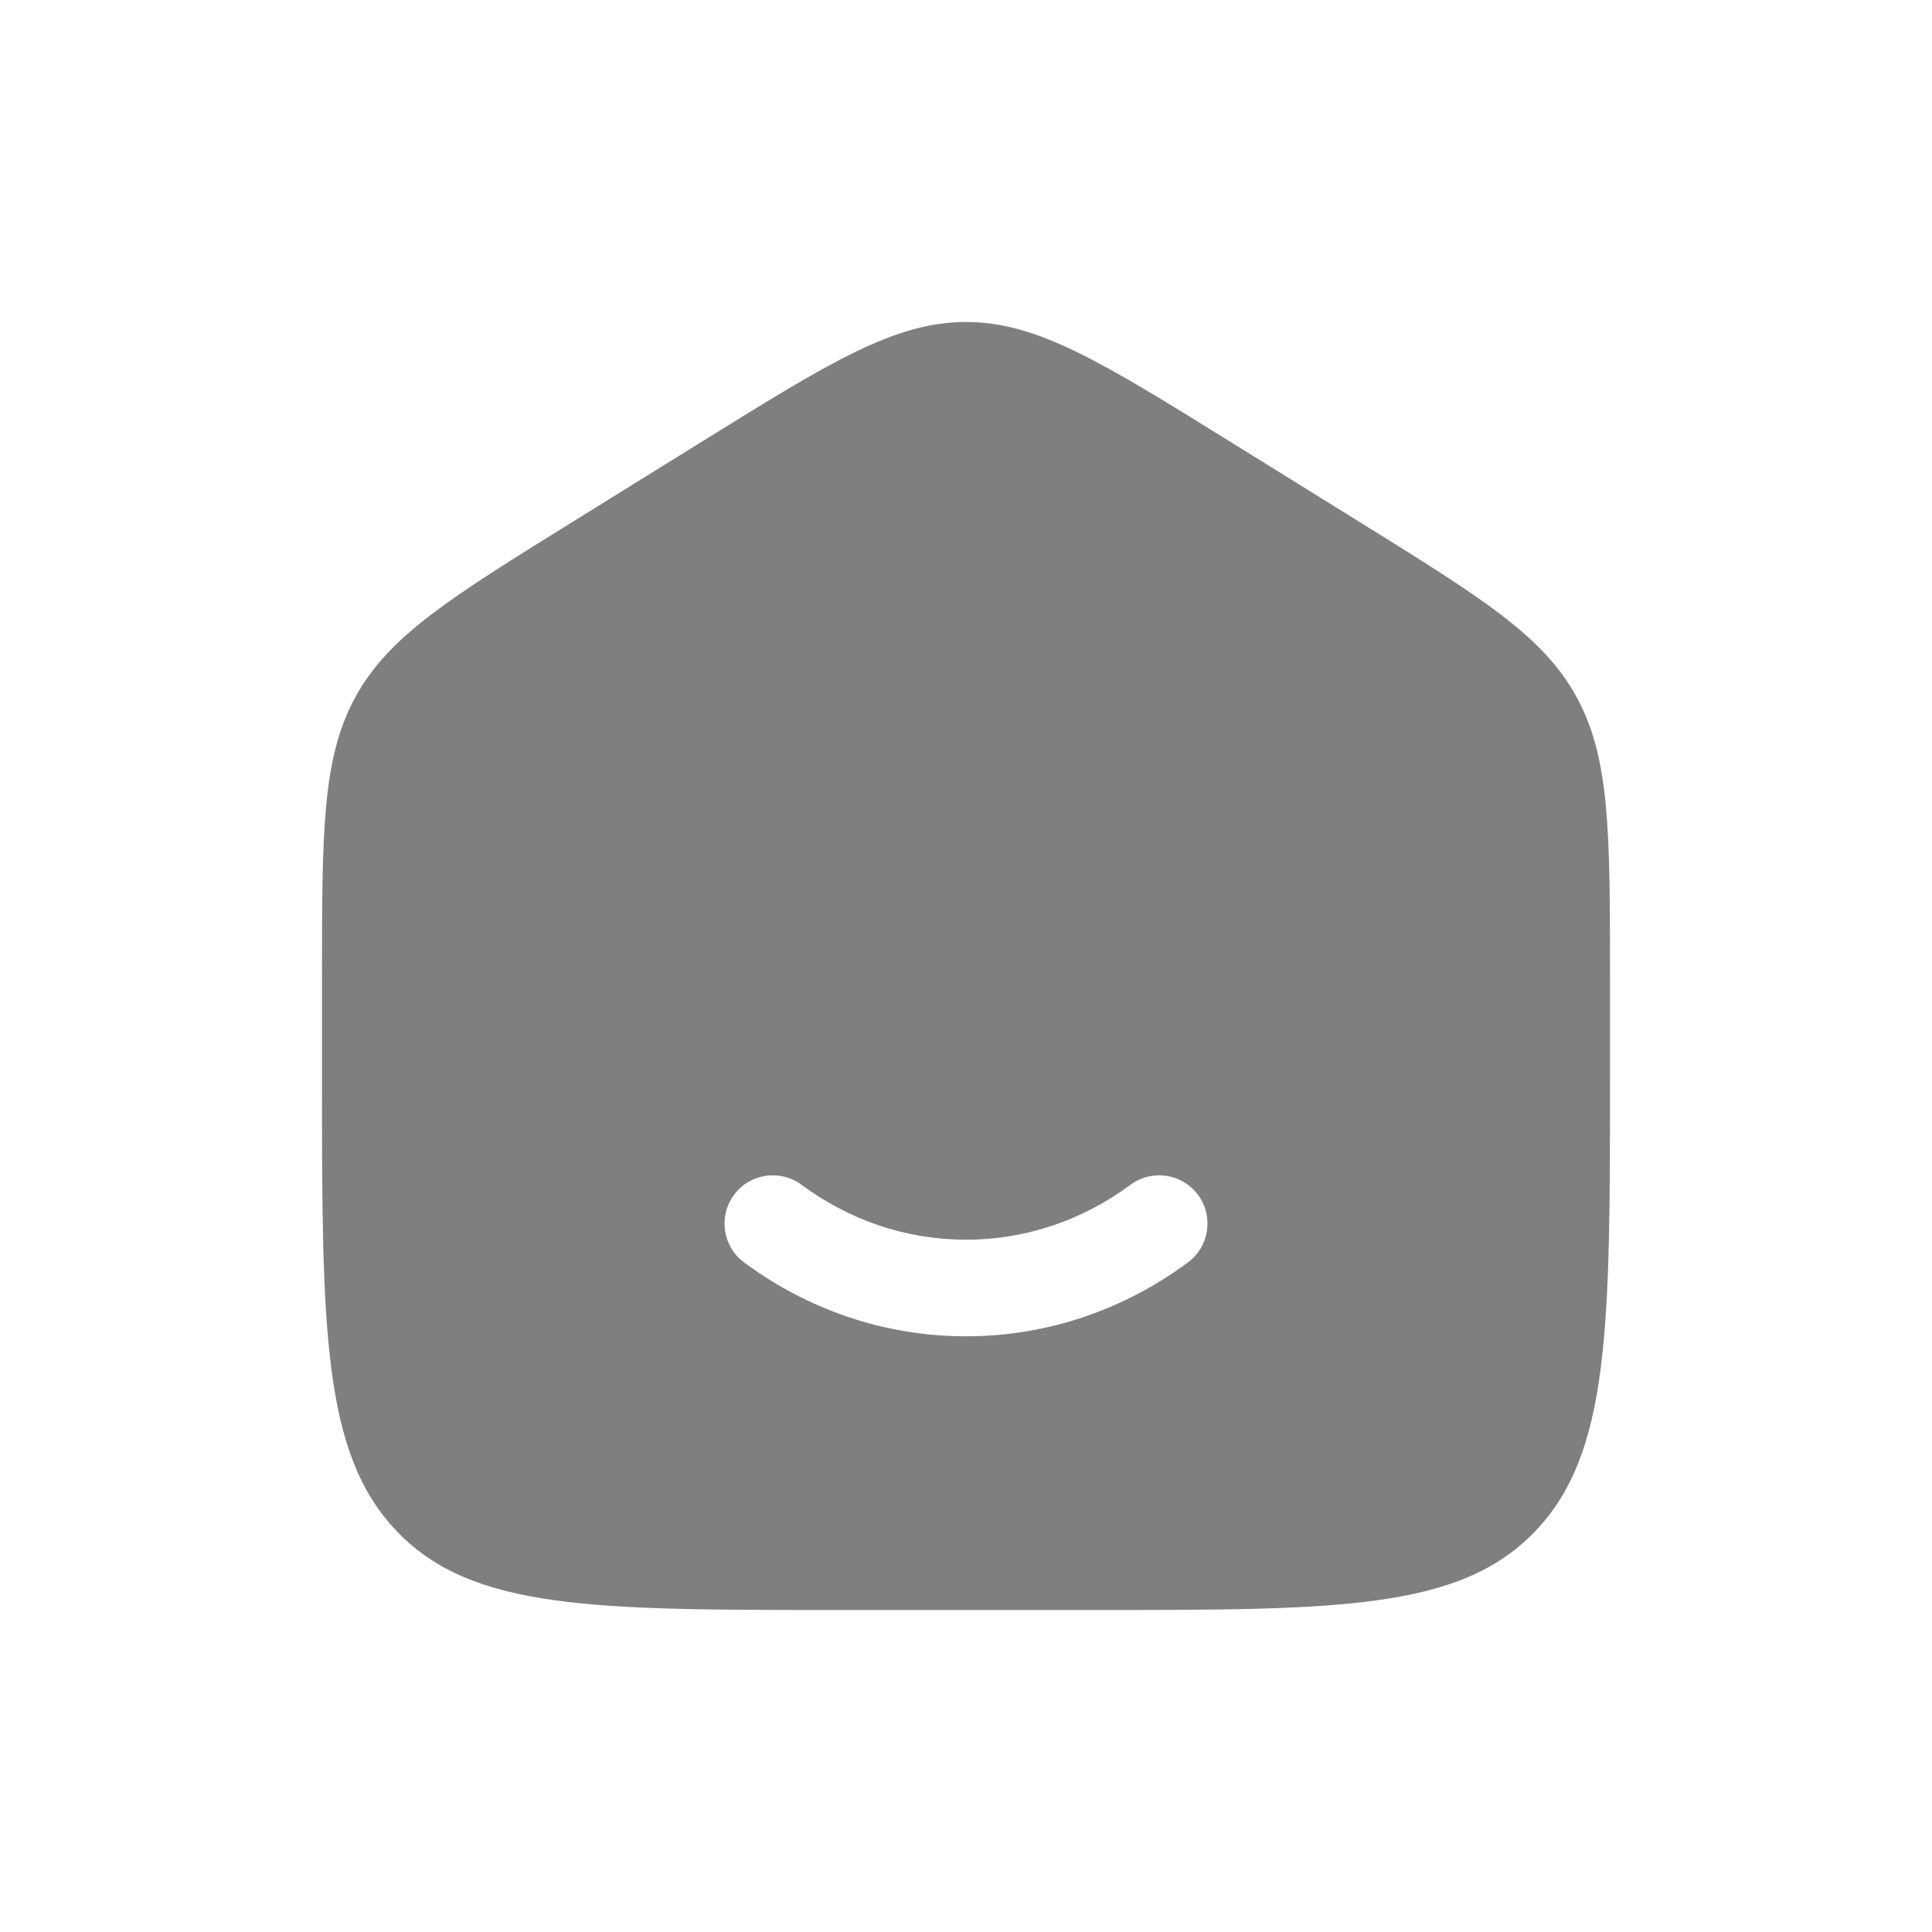 <svg width="30" height="30" viewBox="0 0 30 30" fill="none" xmlns="http://www.w3.org/2000/svg">
<path fill-rule="evenodd" clip-rule="evenodd" d="M5.519 10.823C5 11.771 5 12.915 5 15.204V16.725C5 20.626 5 22.576 6.172 23.788C7.343 25 9.229 25 13 25H17C20.771 25 22.657 25 23.828 23.788C25 22.576 25 20.626 25 16.725V15.204C25 12.915 25 11.771 24.481 10.823C23.962 9.874 23.013 9.286 21.116 8.108L19.116 6.867C17.111 5.622 16.108 5 15 5C13.892 5 12.889 5.622 10.884 6.867L8.884 8.108C6.987 9.286 6.038 9.874 5.519 10.823ZM12.447 18.398C12.114 18.151 11.644 18.221 11.398 18.553C11.151 18.886 11.221 19.356 11.553 19.602C12.526 20.323 13.715 20.75 15 20.75C16.285 20.75 17.474 20.323 18.447 19.602C18.779 19.356 18.849 18.886 18.602 18.553C18.356 18.221 17.886 18.151 17.553 18.398C16.825 18.937 15.946 19.25 15 19.25C14.054 19.25 13.175 18.937 12.447 18.398Z" fill="#7F7F7F"/>
</svg>
